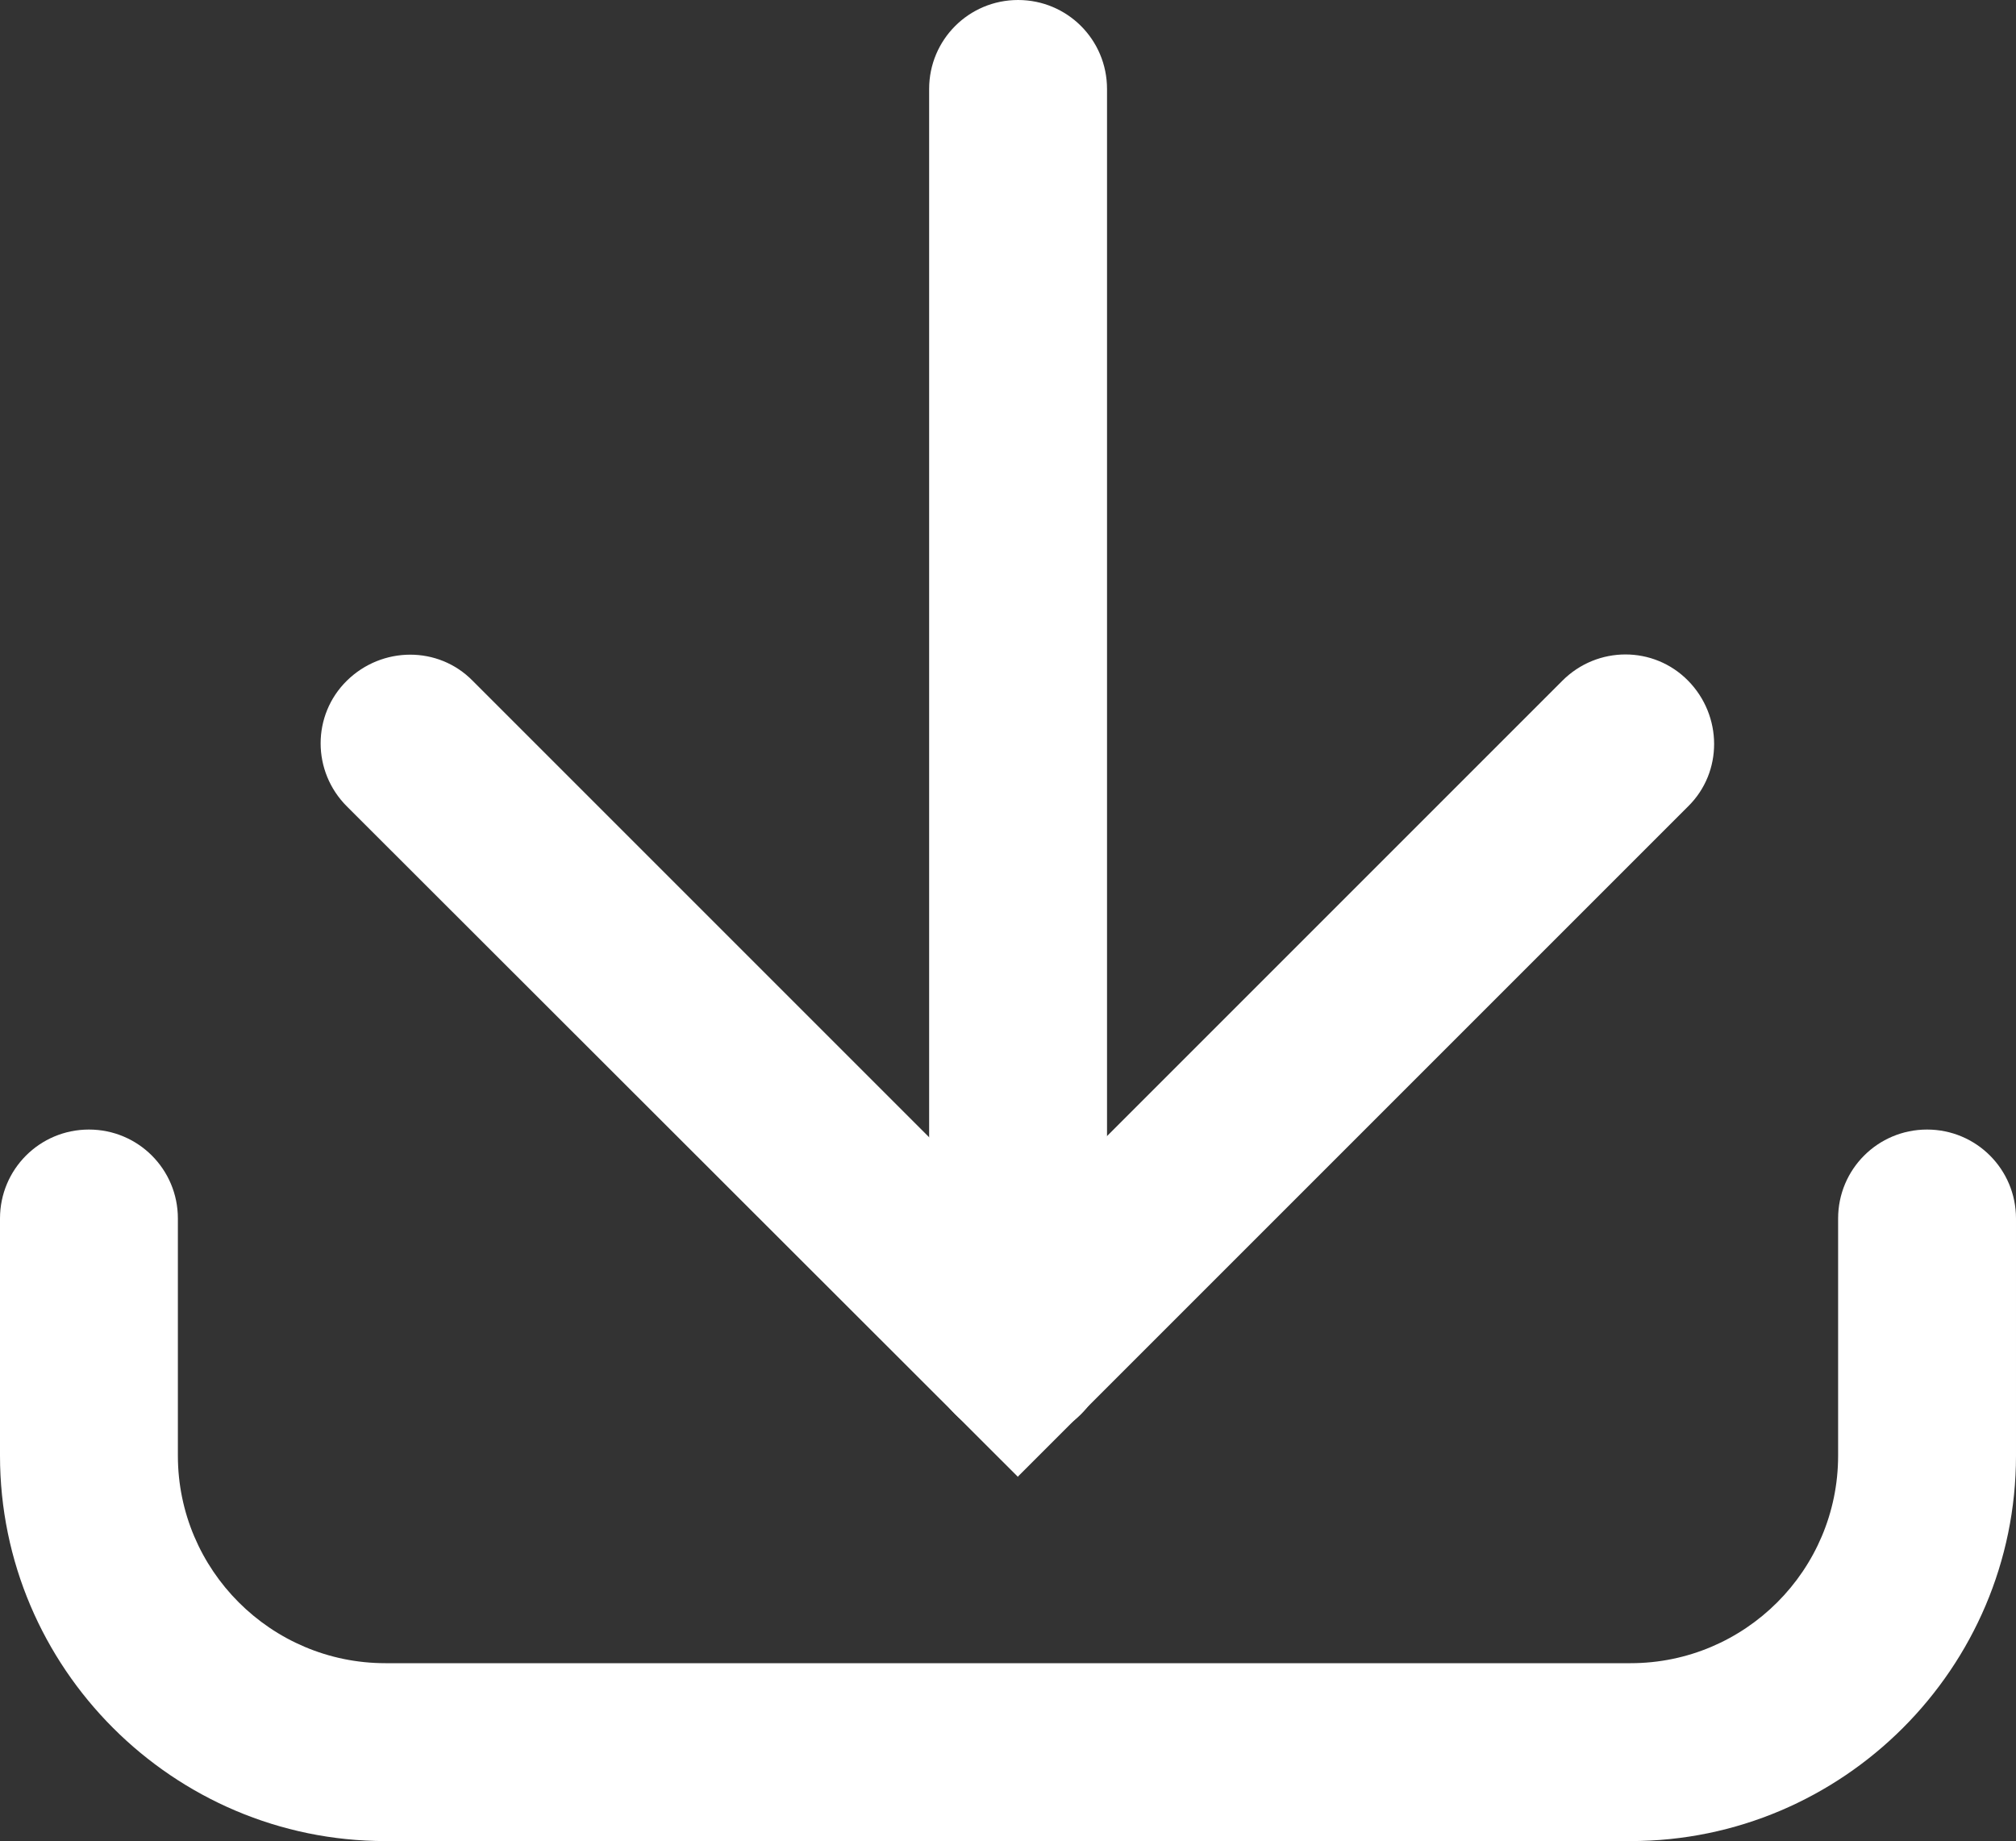 <?xml version="1.0" encoding="UTF-8"?>
<svg id="Layer_1" data-name="Layer 1" xmlns="http://www.w3.org/2000/svg" viewBox="0 0 34 31.05">
  <rect x="0" y="0" width="34" height="31.05" fill="#333333" stroke="none"/>
  <defs>
    <style>
      .cls-1 {
        fill: #fff;
      }
    </style>
  </defs>
  <path class="cls-1" d="M17.17,24.29c-.83,0-1.5-.67-1.5-1.5V1.5c0-.83,.67-1.5,1.5-1.5s1.5,.67,1.5,1.5V22.79c0,.83-.67,1.5-1.5,1.5Z"/>
  <path class="cls-1" d="M17.17,24.91L5.85,13.6c-.59-.59-.59-1.54,0-2.12s1.54-.59,2.12,0l9.19,9.19,9.19-9.19c.59-.59,1.54-.59,2.12,0s.59,1.54,0,2.12l-11.31,11.31Z"/>
  <path class="cls-1" d="M27.5,31.05H6.5c-3.58,0-6.5-2.92-6.5-6.5v-4c0-.83,.67-1.5,1.5-1.5s1.5,.67,1.5,1.5v4c0,1.93,1.57,3.5,3.5,3.5H27.5c1.93,0,3.5-1.57,3.5-3.5v-4c0-.83,.67-1.5,1.5-1.5s1.5,.67,1.5,1.5v4c0,3.58-2.92,6.5-6.5,6.5Z"/>
</svg>
